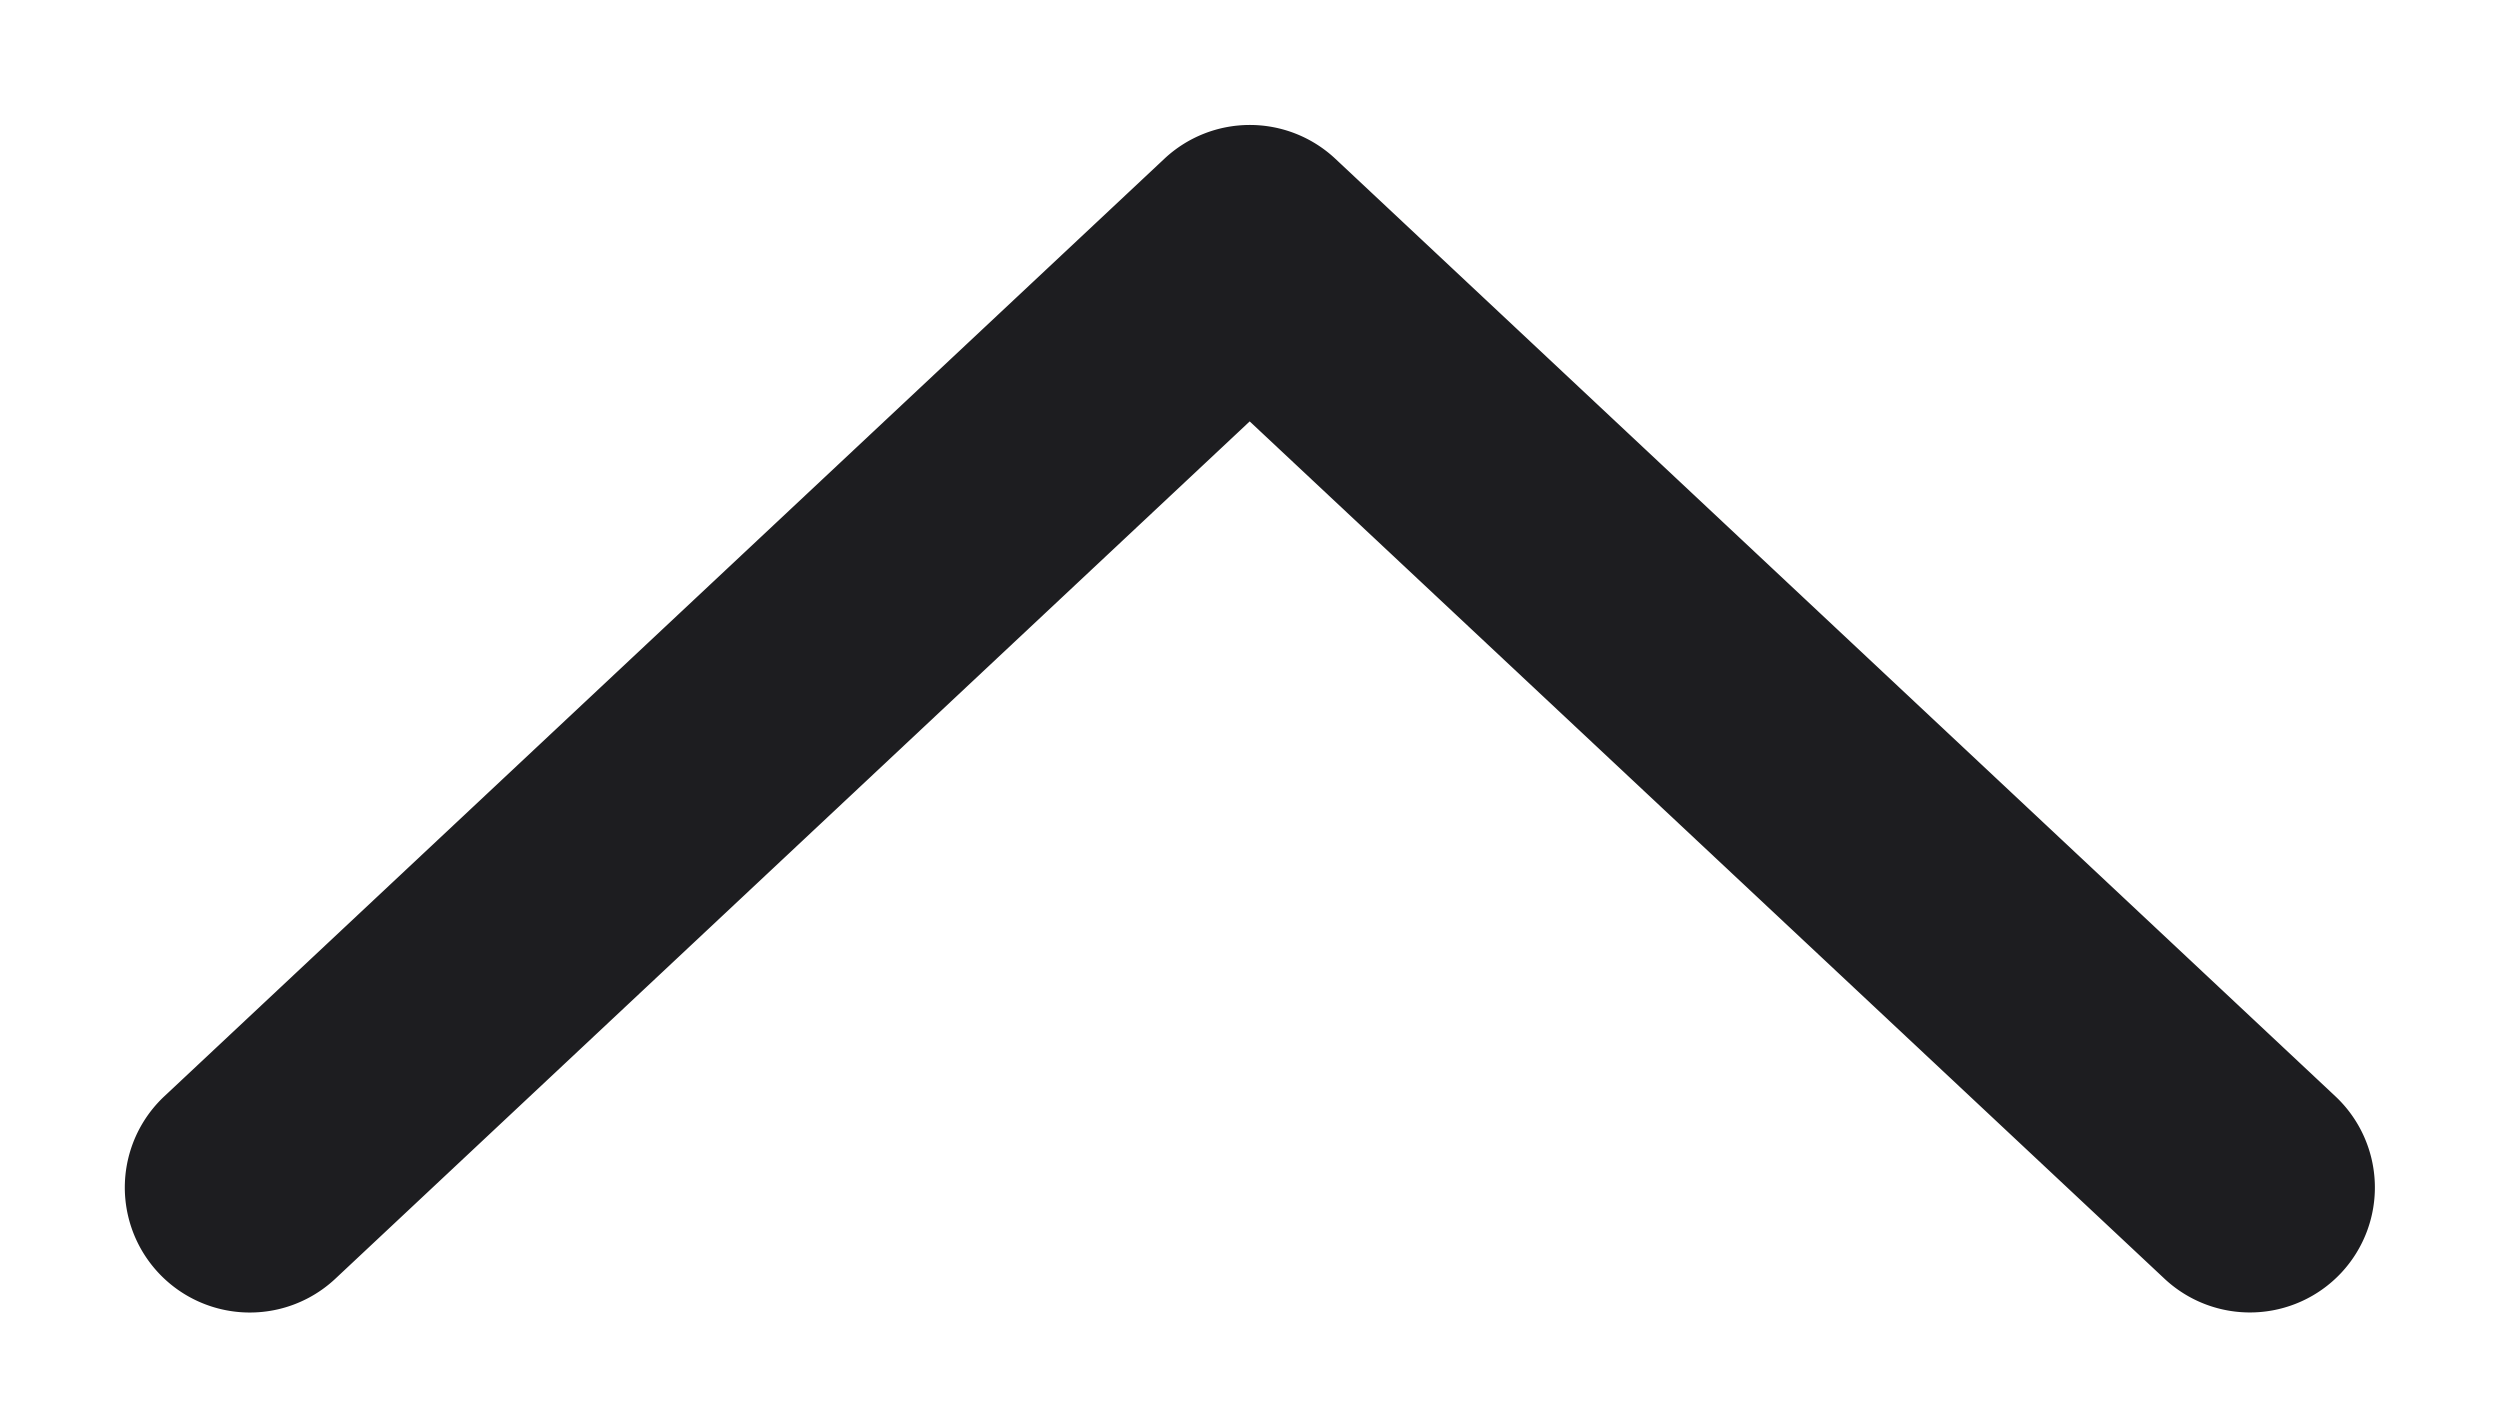 <svg width="16" height="9" fill="none" xmlns="http://www.w3.org/2000/svg"><path fill-rule="evenodd" clip-rule="evenodd" d="M14.983 8.147a.8.8 0 01-1.13.037L7.998 2.697 2.146 8.184a.8.8 0 01-1.094-1.168l6.4-6a.8.8 0 011.094 0l6.4 6a.8.8 0 01.037 1.131z" fill="#1D1D20"/></svg>